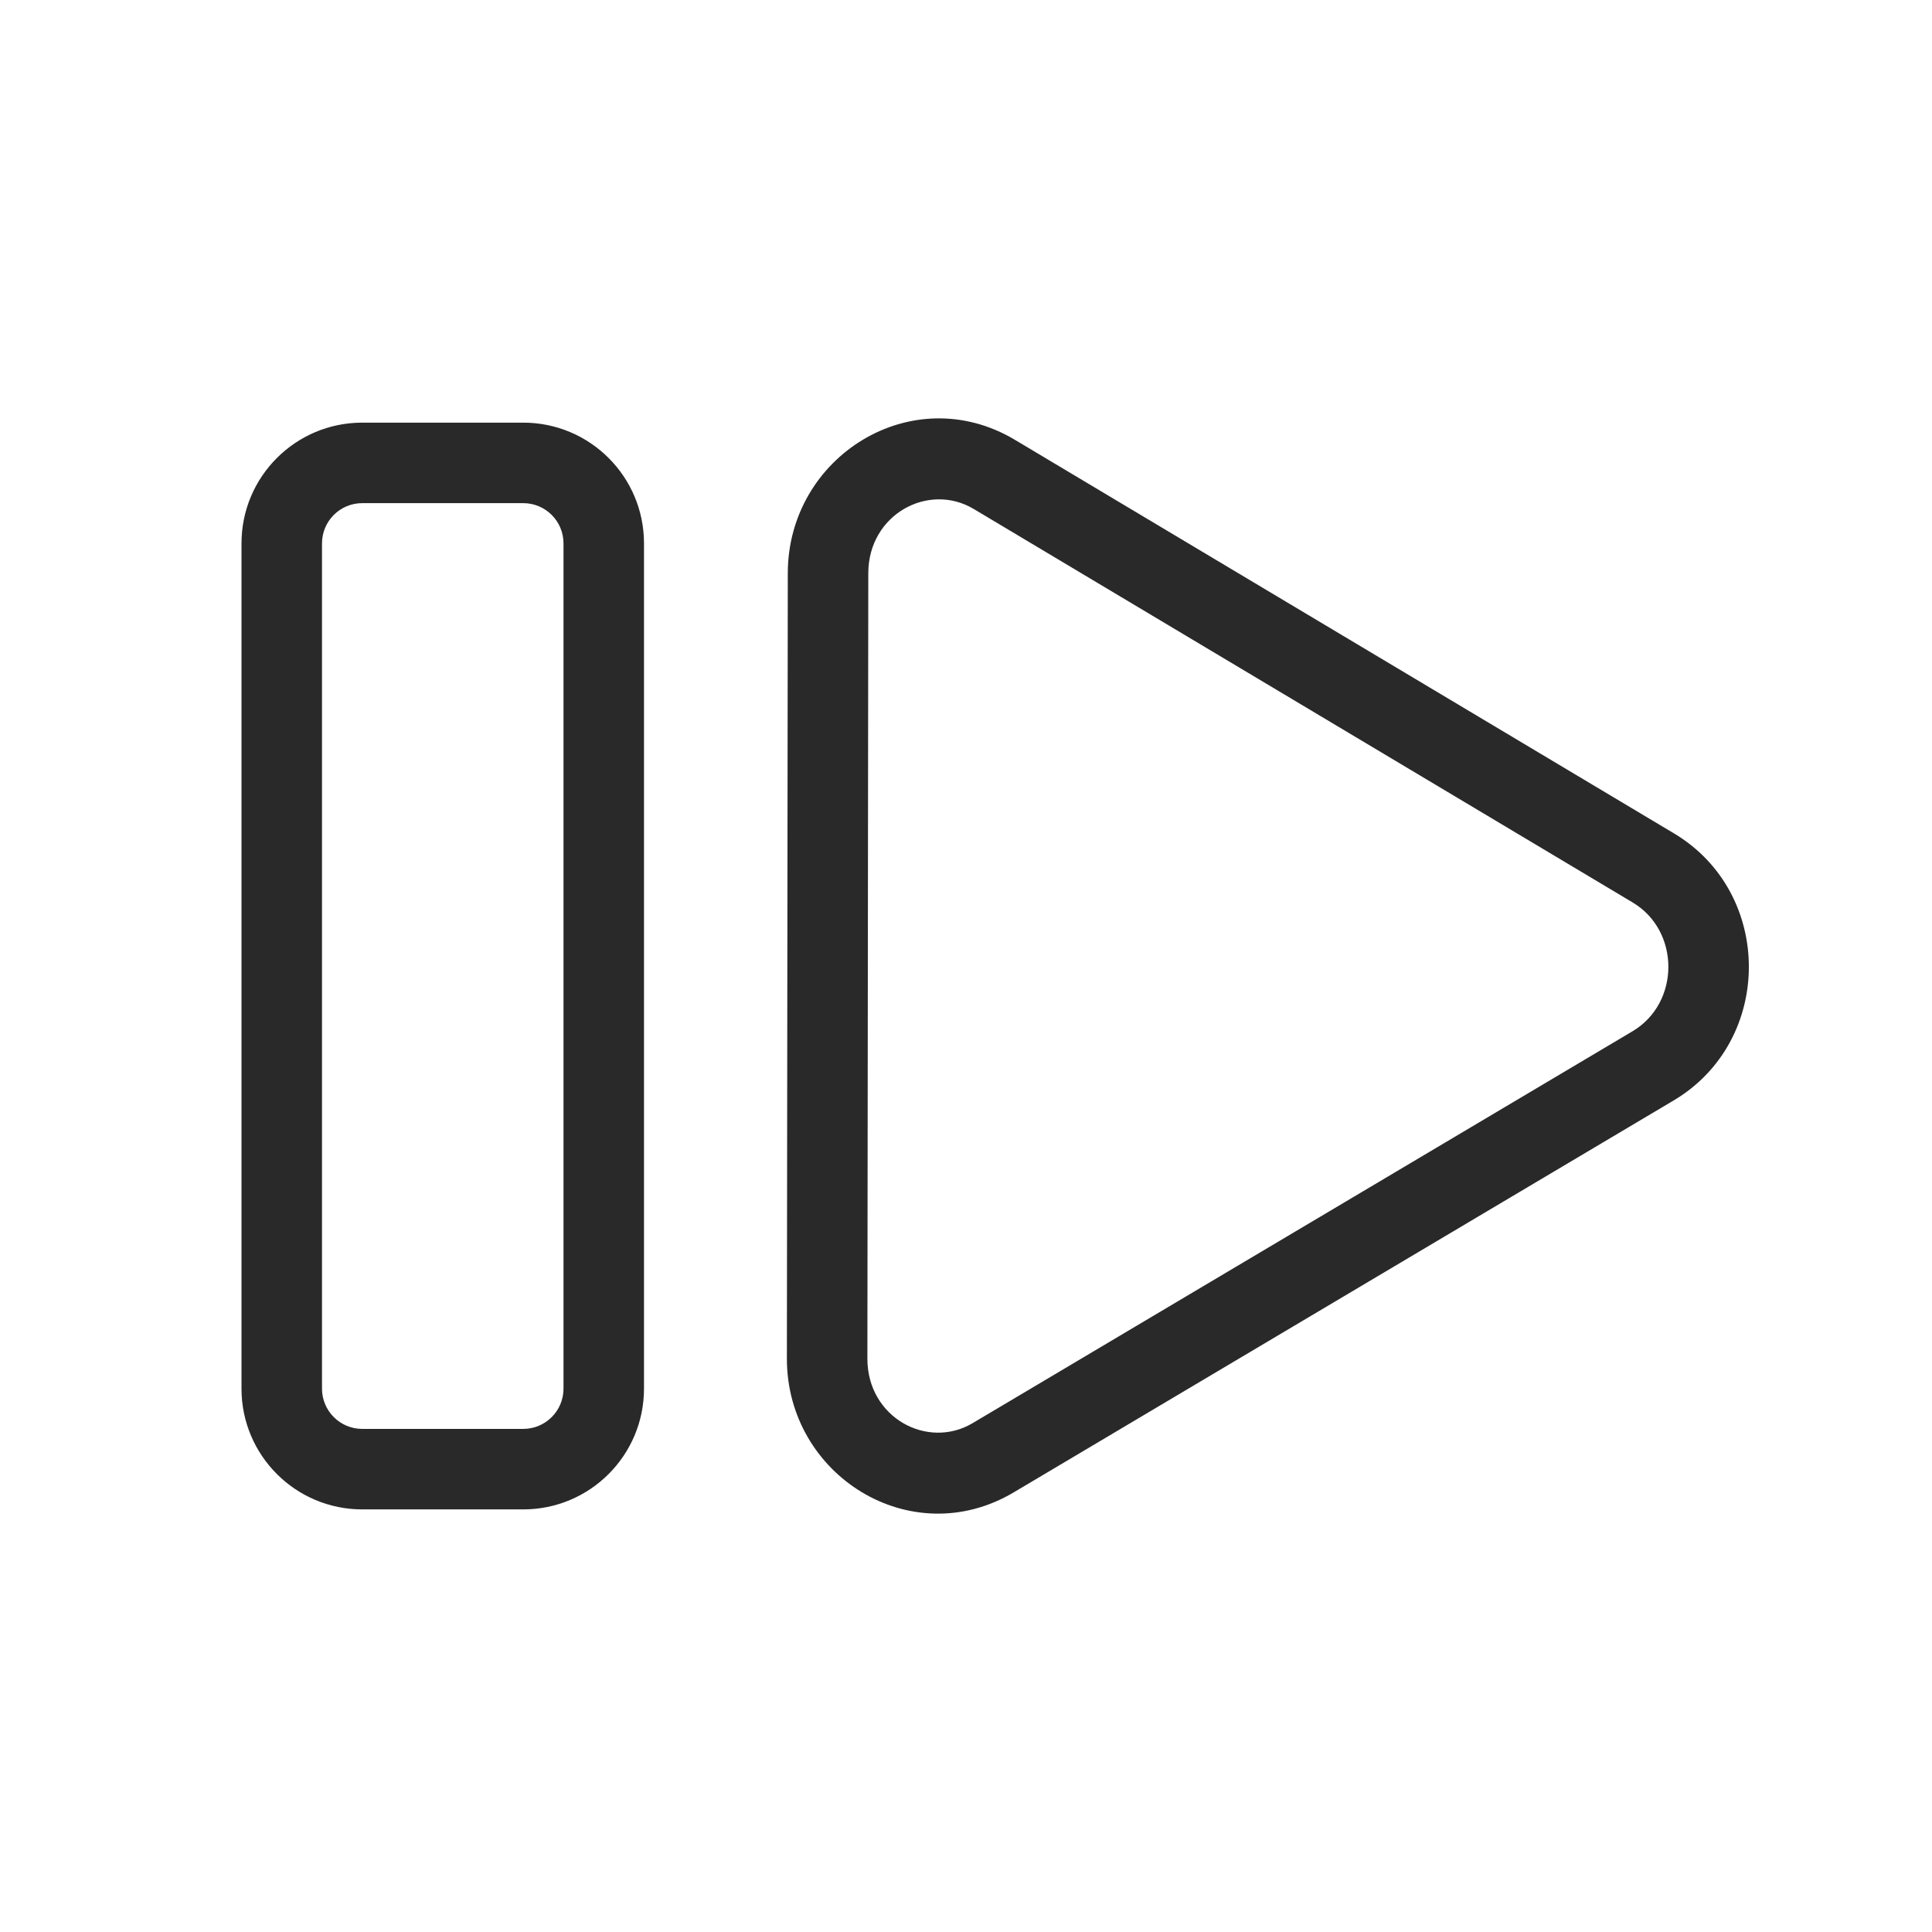 <svg width="96" height="96" viewBox="0 0 96 96" xmlns="http://www.w3.org/2000/svg">
<path fill-rule="evenodd" d="M39.145 28.478C39.152 22.665 45.341 18.815 50.433 21.856L83.179 41.41C88.147 44.377 88.139 51.726 83.163 54.681L50.373 74.154C45.273 77.183 39.093 73.317 39.1 67.505L39.145 28.478ZM48.383 25.29C46.141 23.952 43.149 25.553 43.145 28.483L43.1 67.51C43.097 70.439 46.086 72.048 48.33 70.715L81.121 51.242C83.49 49.835 83.494 46.257 81.128 44.844L48.383 25.29L49.408 23.573L48.383 25.29ZM12 27.001C12 23.687 14.686 21.001 18 21.001H26C29.314 21.001 32 23.687 32 27.001V69.001C32 72.314 29.314 75.001 26 75.001H18C14.686 75.001 12 72.314 12 69.001V27.001ZM18 25.001C16.895 25.001 16 25.896 16 27.001V69.001C16 70.105 16.895 71.001 18 71.001H26C27.105 71.001 28 70.105 28 69.001V27.001C28 25.896 27.105 25.001 26 25.001H18Z" fill="#292929"/>
</svg>
